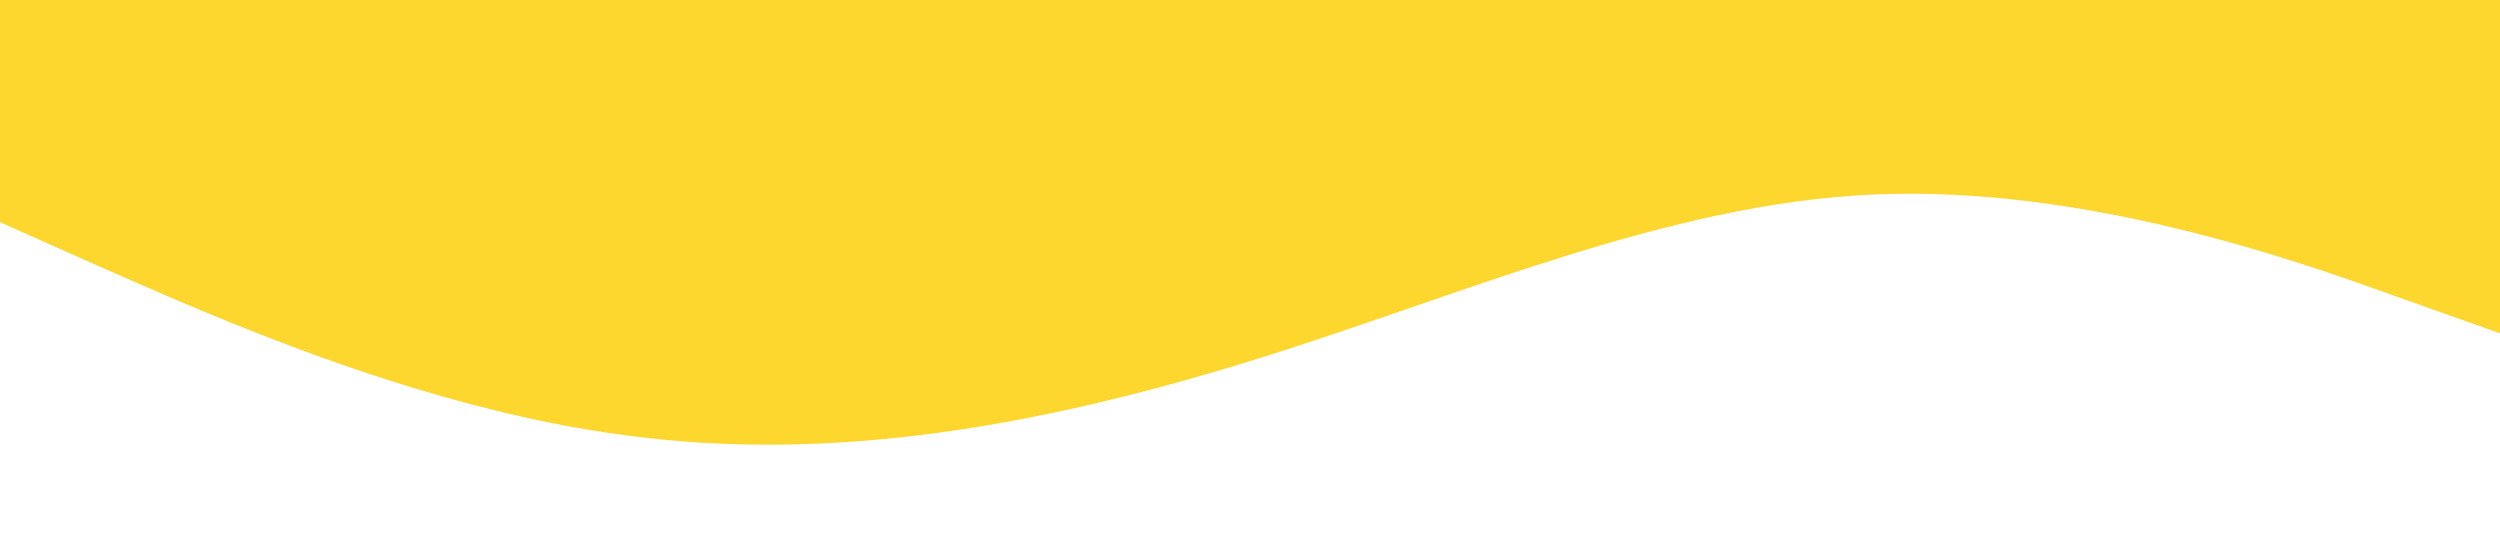 <?xml version="1.0" encoding="utf-8"?><svg viewBox="0 0 1440 320" xmlns="http://www.w3.org/2000/svg"><path fillopacity="1" fill="#fed72e" d="M0,128L60,154.7C120,181,240,235,360,250.7C480,267,600,245,720,208C840,171,960,117,1080,112C1200,107,1320,149,1380,170.7L1440,192L1440,0L1380,0C1320,0,1200,0,1080,0C960,0,840,0,720,0C600,0,480,0,360,0C240,0,120,0,60,0L0,0Z"/></svg>
